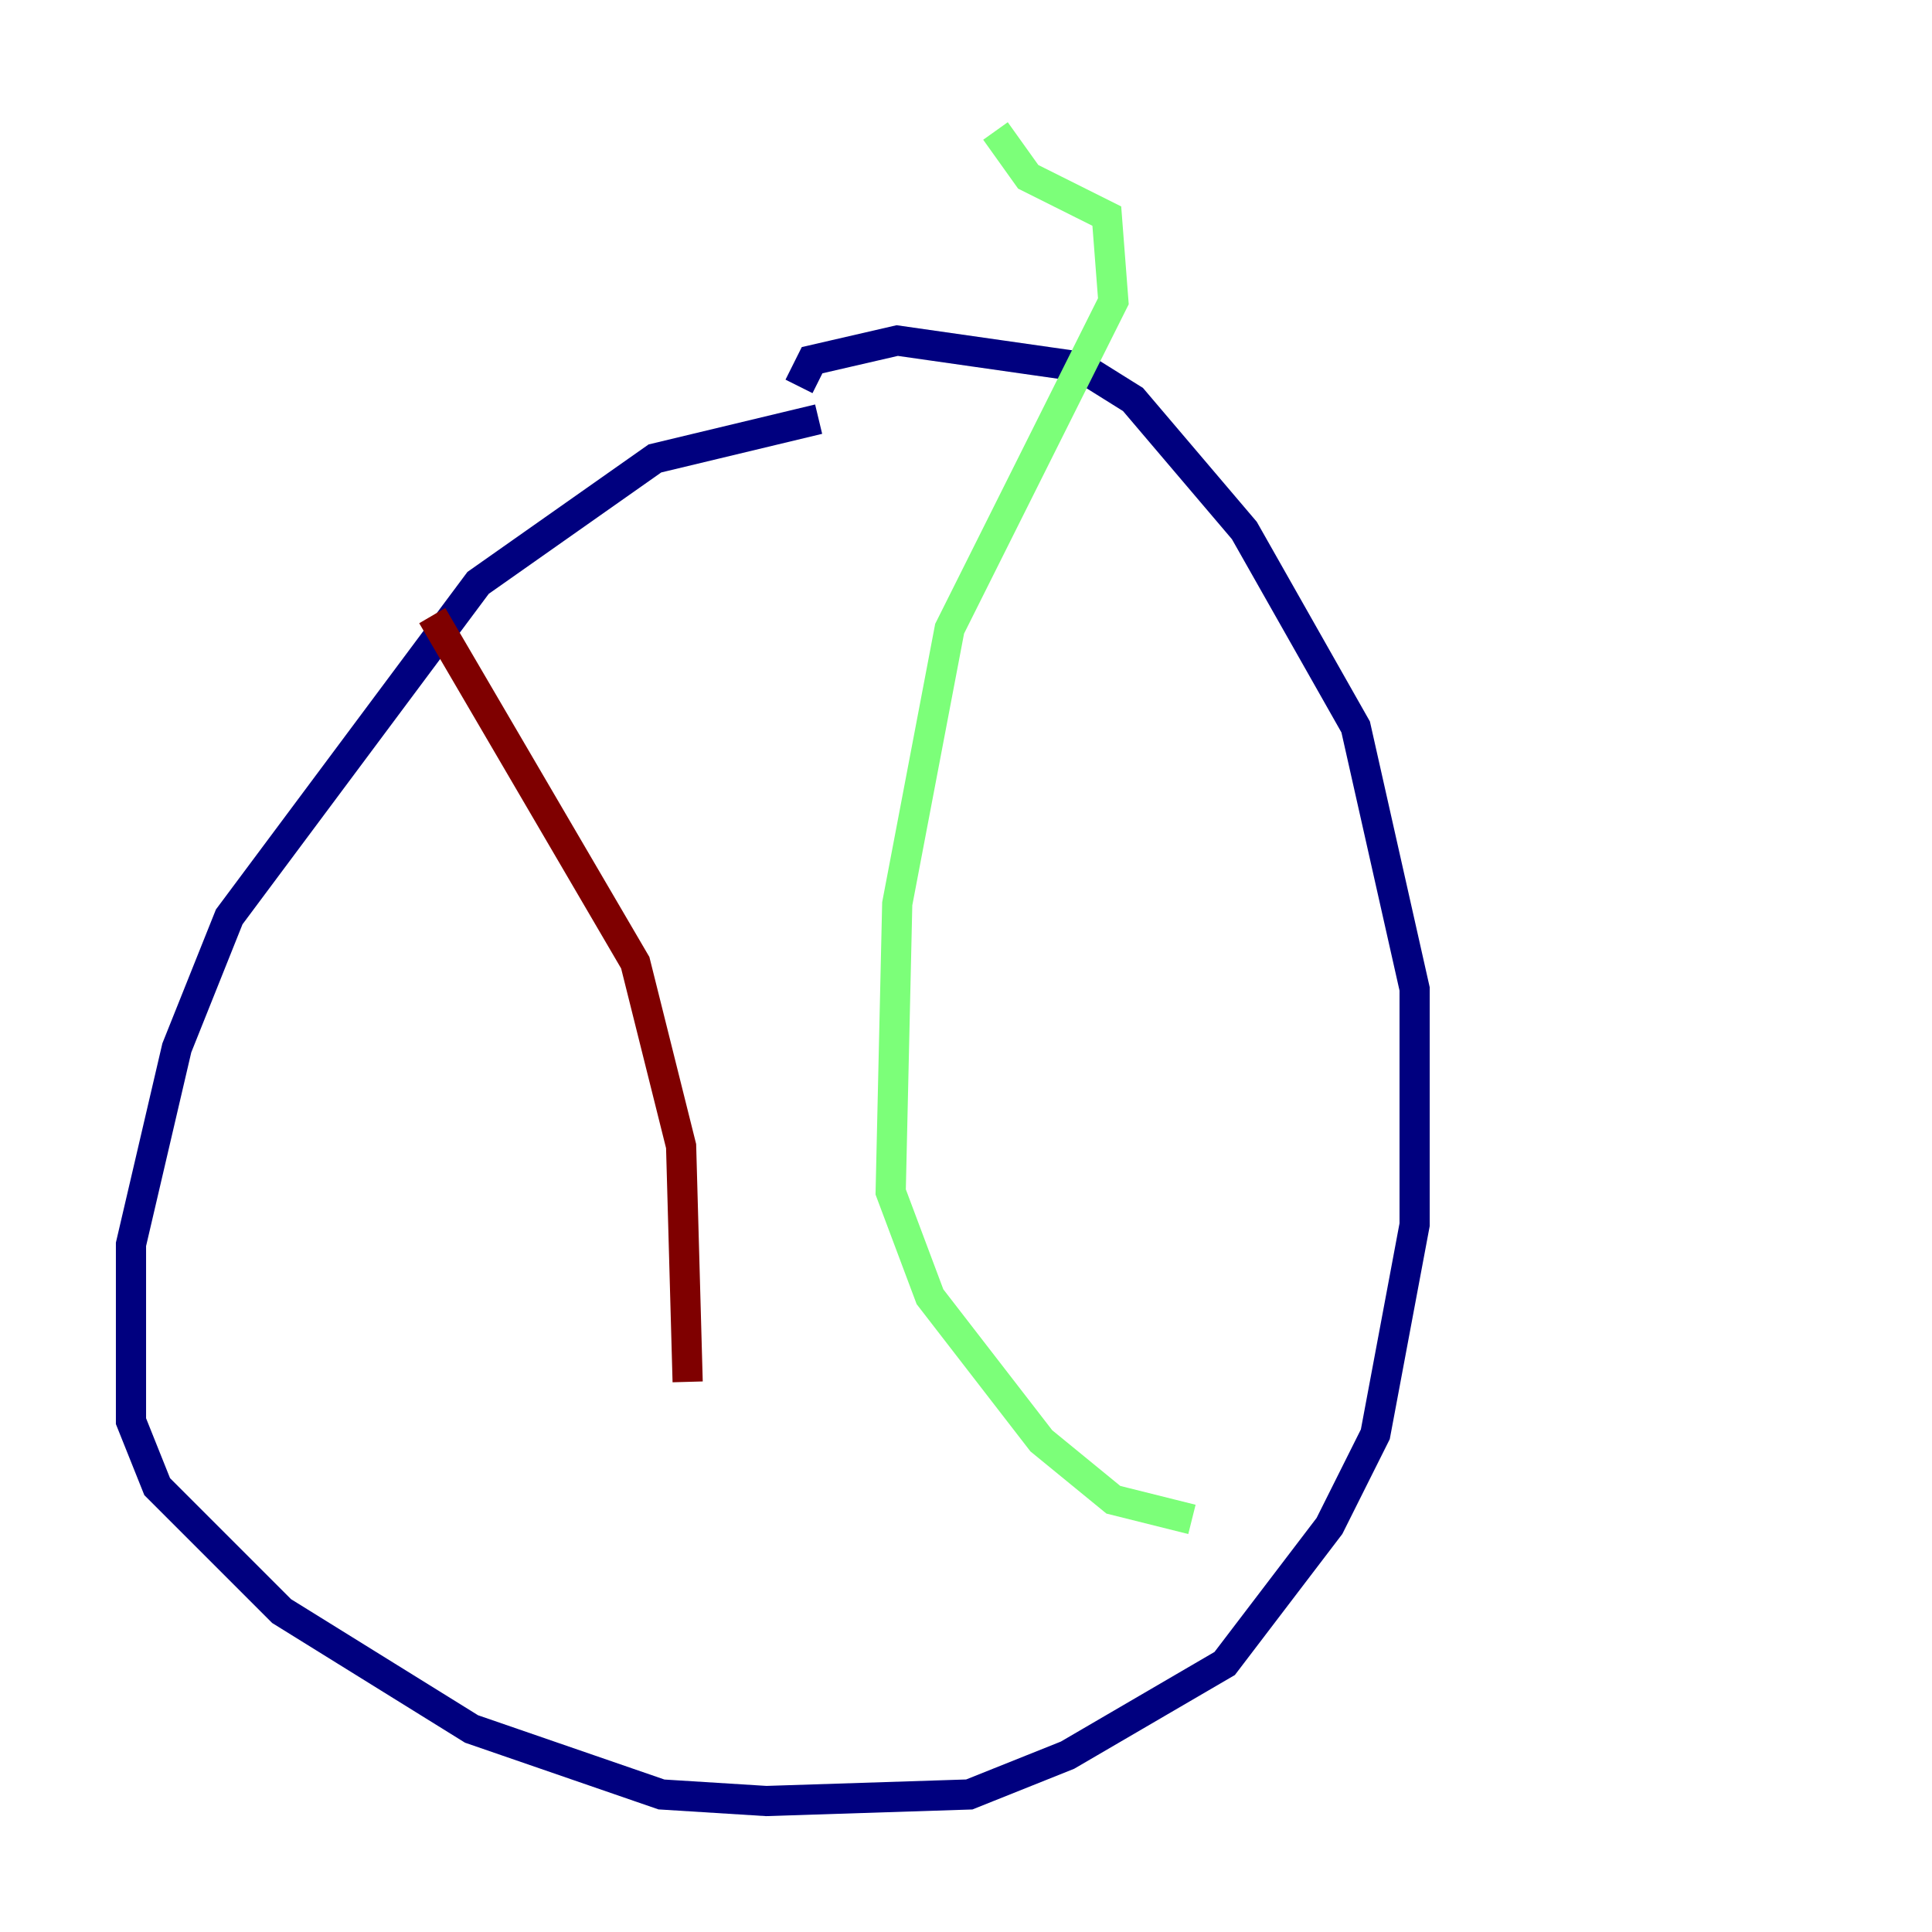 <?xml version="1.0" encoding="utf-8" ?>
<svg baseProfile="tiny" height="128" version="1.2" viewBox="0,0,128,128" width="128" xmlns="http://www.w3.org/2000/svg" xmlns:ev="http://www.w3.org/2001/xml-events" xmlns:xlink="http://www.w3.org/1999/xlink"><defs /><polyline fill="none" points="54.237,27.77 43.39,30.373 31.675,38.617 15.186,60.746 11.715,69.424 8.678,82.441 8.678,94.156 10.414,98.495 18.658,106.739 31.241,114.549 43.824,118.888 50.766,119.322 64.217,118.888 70.725,116.285 81.139,110.21 88.081,101.098 91.119,95.024 93.722,81.139 93.722,65.519 89.817,48.163 82.441,35.146 75.064,26.468 71.593,24.298 59.444,22.563 53.803,23.864 52.936,25.6" stroke="#00007f" stroke-width="2" /><polyline fill="none" points="65.953,8.678 68.122,11.715 73.329,14.319 73.763,19.959 62.915,41.654 59.444,59.878 59.01,78.969 61.614,85.912 68.99,95.458 73.763,99.363 78.969,100.664" stroke="#7cff79" stroke-width="2" /><polyline fill="none" points="28.637,40.786 42.088,63.783 45.125,75.932 45.559,91.552" stroke="#7f0000" stroke-width="2" /></svg>